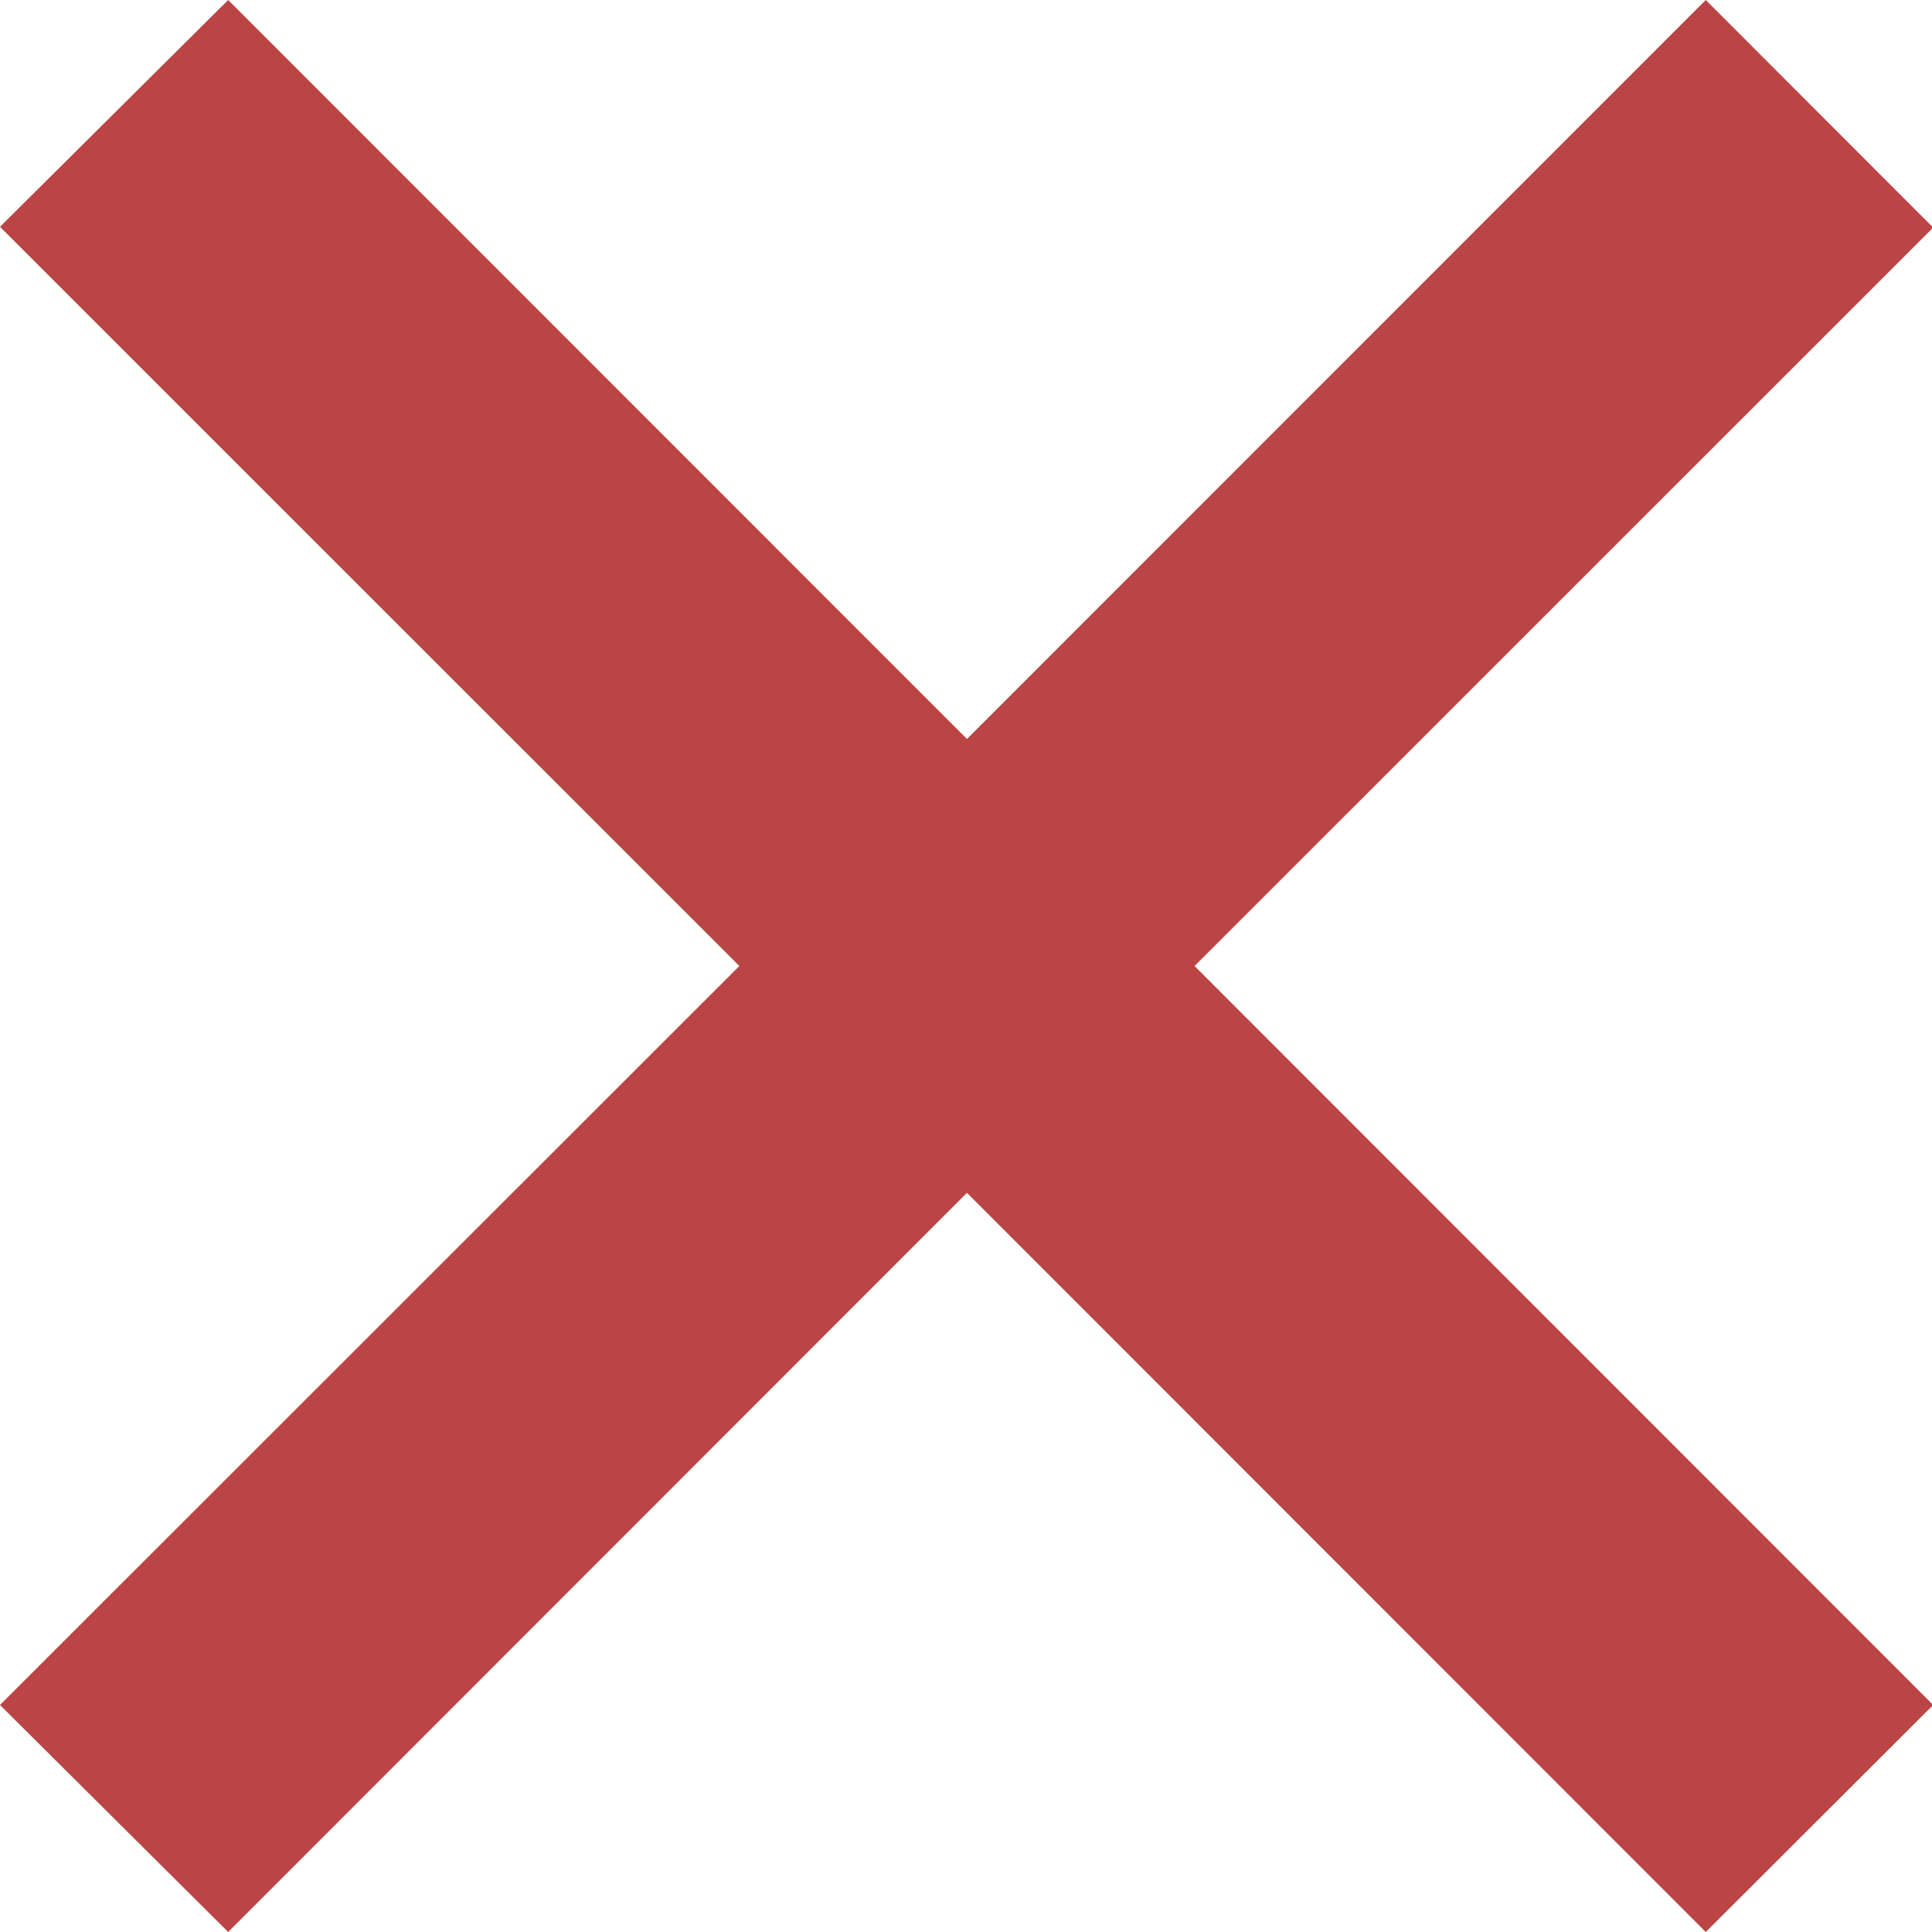 <svg xmlns="http://www.w3.org/2000/svg" width="10" height="10" viewBox="0 0 10 10">
  <defs>
    <style>
      .cls-1 {
        fill: #b44;
        fill-rule: evenodd;
      }
    </style>
  </defs>
  <path id="icon" class="cls-1" d="M283.829,385l-3.824-3.826L276.181,385,275,383.825,278.827,380,275,376.174,276.181,375l3.824,3.825L283.829,375l1.177,1.178L281.183,380l3.823,3.825Z" transform="translate(-275 -375)"/>
</svg>
